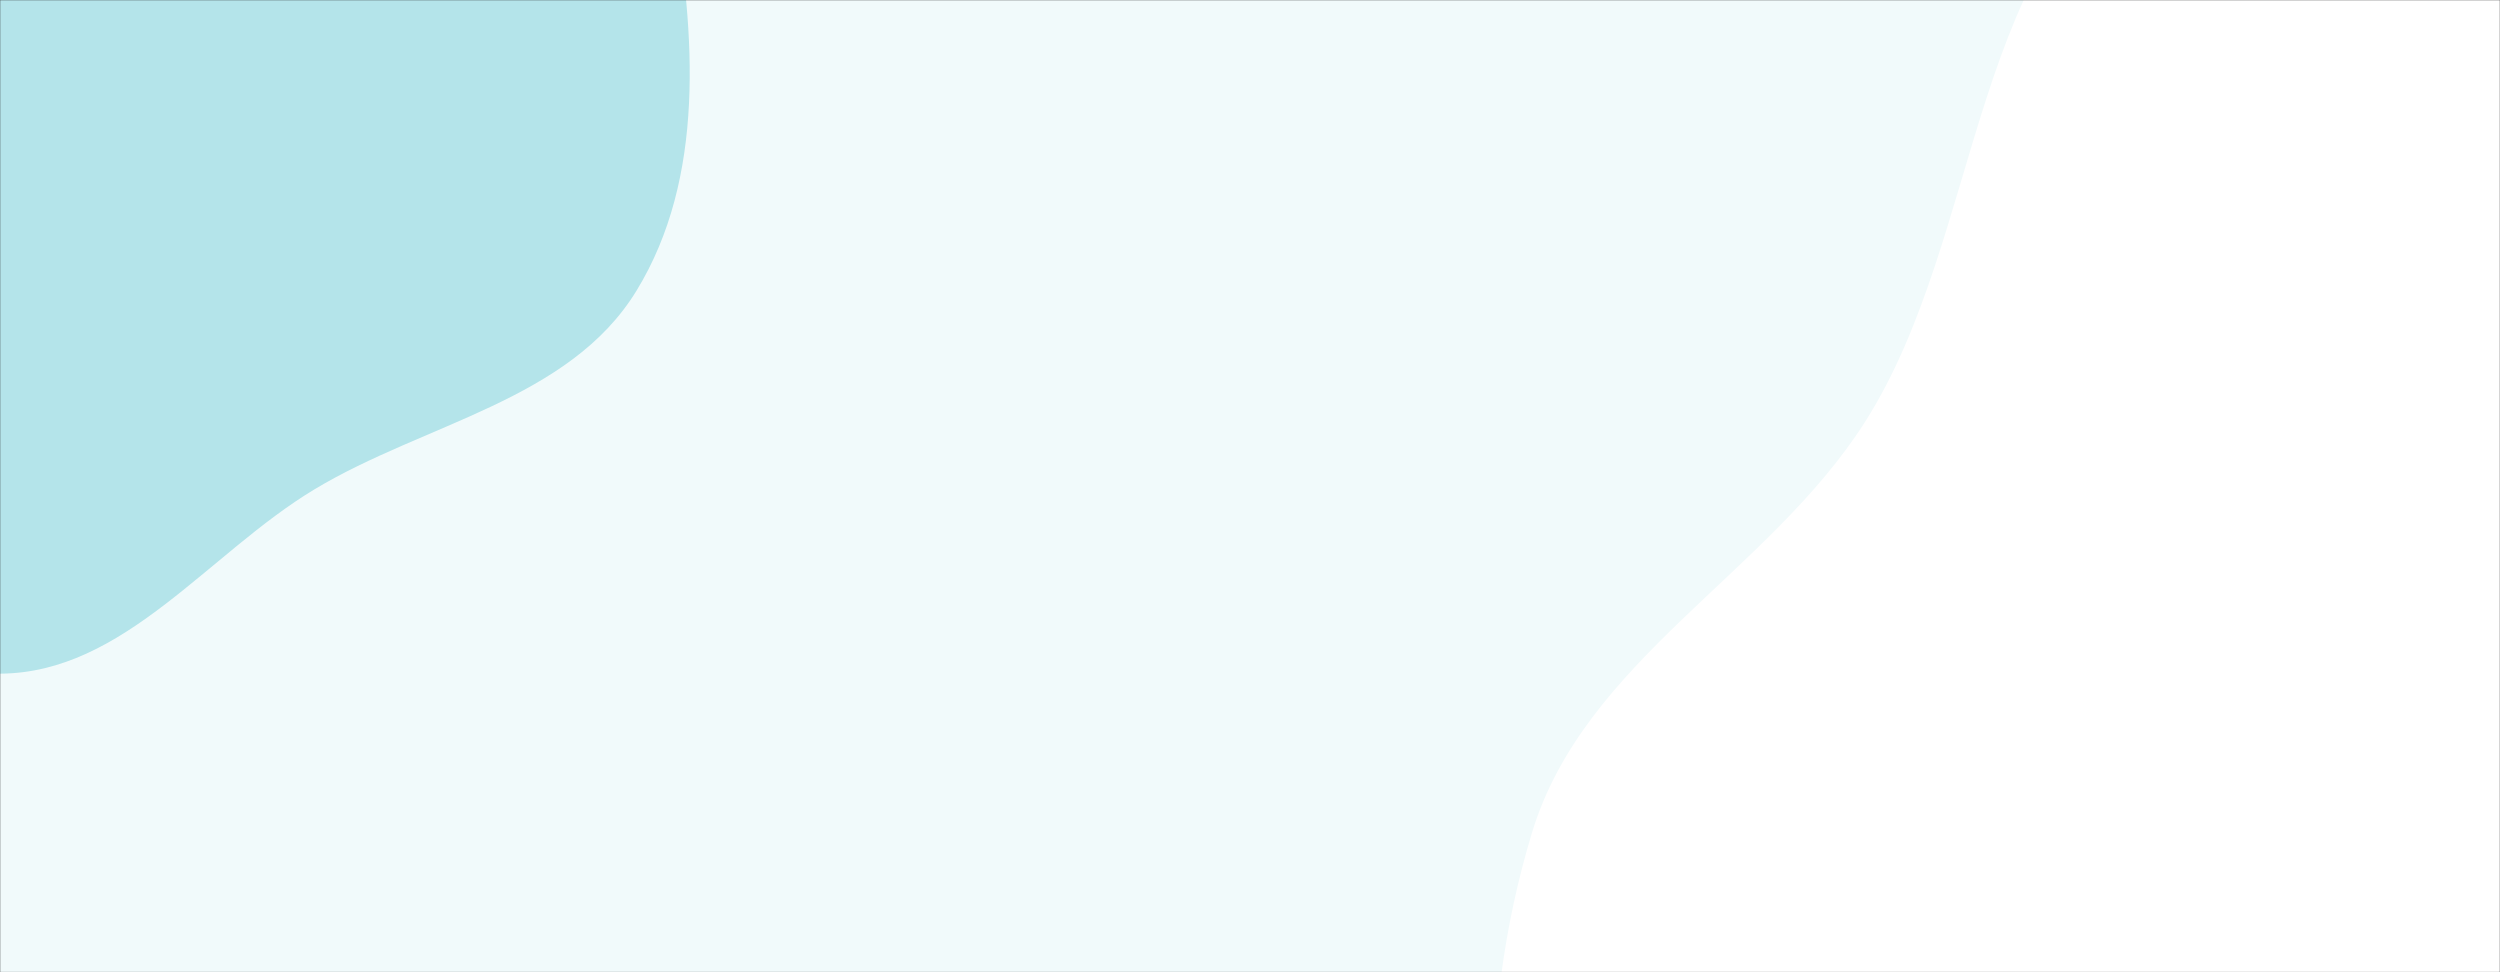 <svg xmlns="http://www.w3.org/2000/svg" version="1.1" xmlns:xlink="http://www.w3.org/1999/xlink" xmlns:svgjs="http://svgjs.com/svgjs" width="1440" height="560" preserveAspectRatio="none" viewBox="0 0 1440 560"><rect x="0" y="0" width="1440" height="560" fill="#333333" stroke="none"/><g mask="url(&quot;#SvgjsMask1060&quot;)" fill="none"><rect width="1440" height="560" x="0" y="0" fill="rgba(241, 250, 251, 1)"></rect><path d="M0,388.032C71.433,387.663,119.931,318.687,181.14,281.859C244.677,243.631,327.955,230.7,366.636,167.437C406.415,102.379,400.509,19.425,387.547,-55.721C374.832,-129.434,341.963,-197.346,293.837,-254.611C245.192,-312.493,185.581,-363.762,112.469,-383.034C40.298,-402.058,-33.812,-380.048,-105.683,-359.922C-178.393,-339.561,-256.026,-321.737,-306.612,-265.681C-357.588,-209.193,-369.991,-130.068,-381.044,-54.786C-392.125,20.69,-409.075,103.394,-370.459,169.183C-332.527,233.807,-246.863,245.621,-182.346,283.735C-120.812,320.086,-71.468,388.401,0,388.032" fill="#b4e4ea"></path><path d="M1440 1053.406C1532.207 1047.629 1612.944 999.939 1691.874 951.923 1772.645 902.787 1840.714 842.451 1903.284 771.575 1989.079 674.391 2130.139 591.068 2124.788 461.542 2119.535 334.395 1968.786 269.761 1878.834 179.748 1795.89 96.748 1725.486 1.015 1617.859-45.73 1501.414-96.305 1360-153.846 1247.884-94.287 1133.884-33.727 1143.559 134.17 1074.232 243.061 1018.549 330.521 912.341 380.57 882.365 479.824 850.356 585.81 850.317 708.024 904.679 804.473 957.856 898.82 1068.789 939.143 1166.992 984.809 1253.833 1025.191 1344.416 1059.395 1440 1053.406" fill="#ffffff"></path></g><defs><mask id="SvgjsMask1060"><rect width="1440" height="560" fill="#ffffff"></rect></mask></defs></svg>